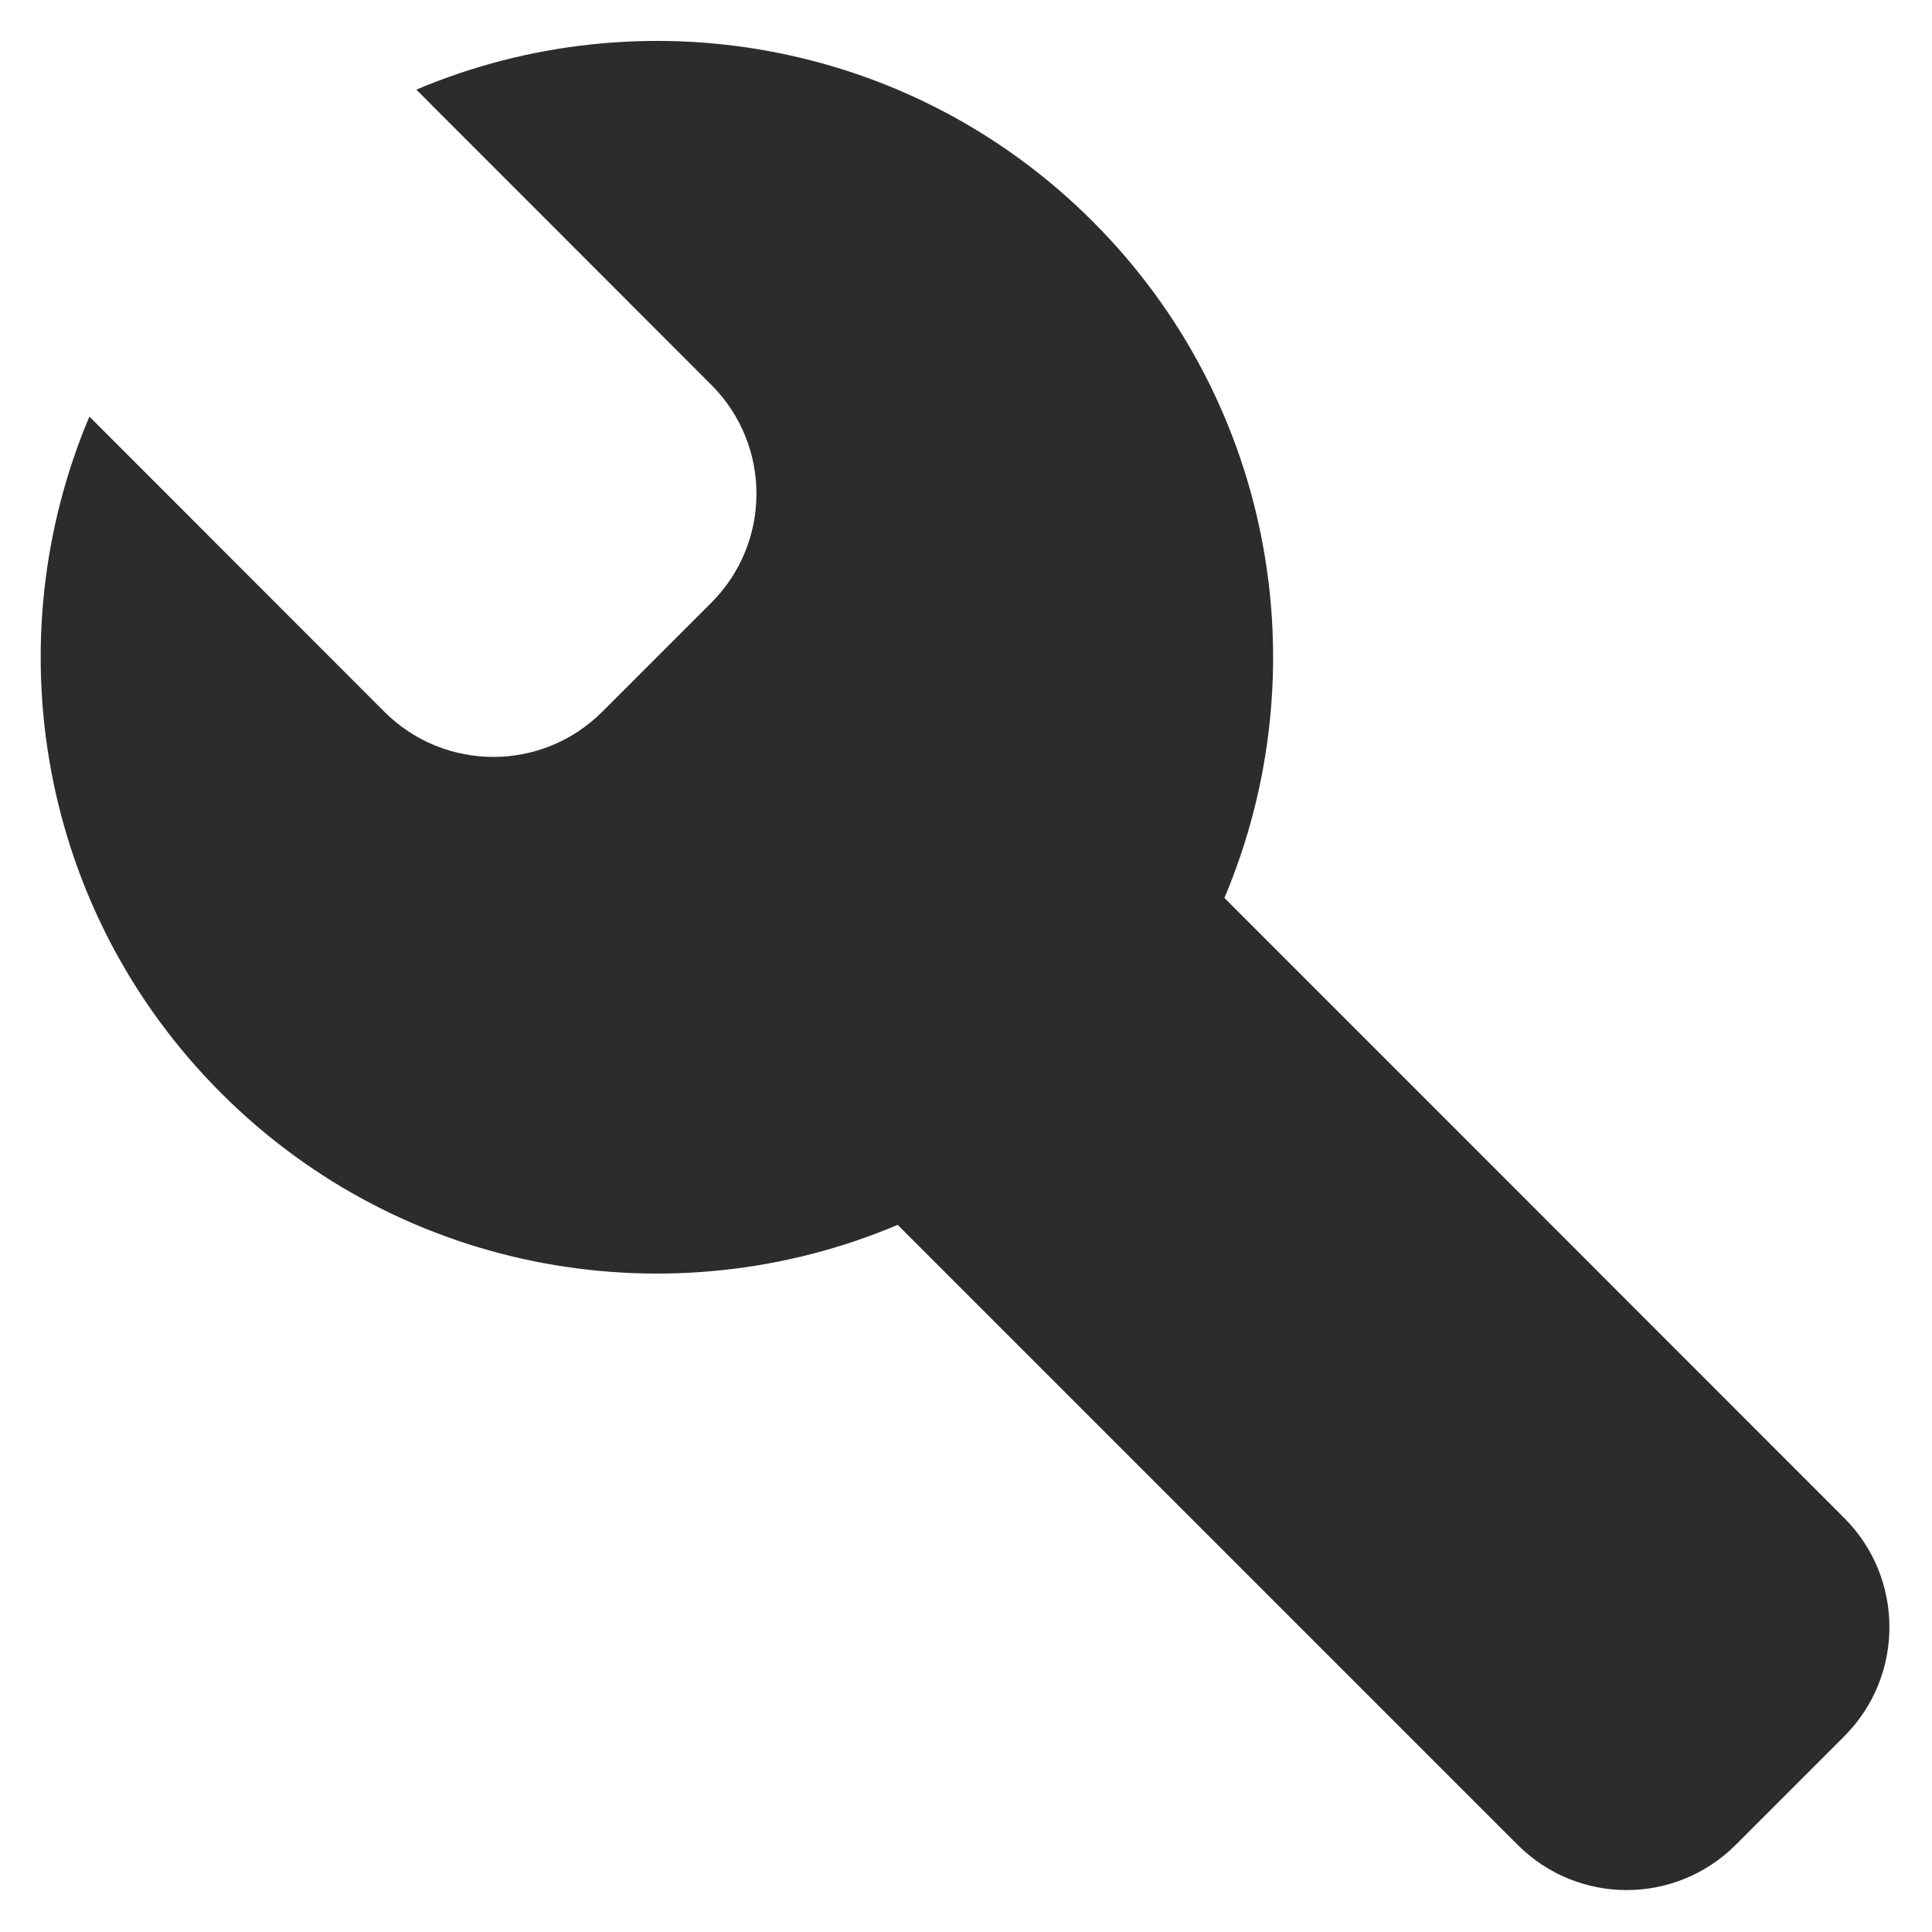 <?xml version="1.0" standalone="no"?><!DOCTYPE svg PUBLIC "-//W3C//DTD SVG 1.1//EN" "http://www.w3.org/Graphics/SVG/1.1/DTD/svg11.dtd"><svg class="icon" width="200px" height="200.00px" viewBox="0 0 1024 1024" version="1.1" xmlns="http://www.w3.org/2000/svg"><path fill="#2c2c2c" d="M977.474 804.563L648.955 475.921c50.315-118.915 27.121-261.637-69.827-358.586s-239.671-120.142-358.463-69.827L377.009 203.975c31.907 31.907 31.907 83.572 0 115.479l-57.801 57.801c-31.907 31.907-83.572 31.907-115.479 0L47.385 220.787c-50.315 118.915-27.121 261.637 69.827 358.586s239.671 120.142 358.586 69.827l328.642 328.642c31.907 31.907 83.572 31.907 115.479 0l57.801-57.801c31.662-31.907 31.662-83.572-0.245-115.479z m0 0" /></svg>